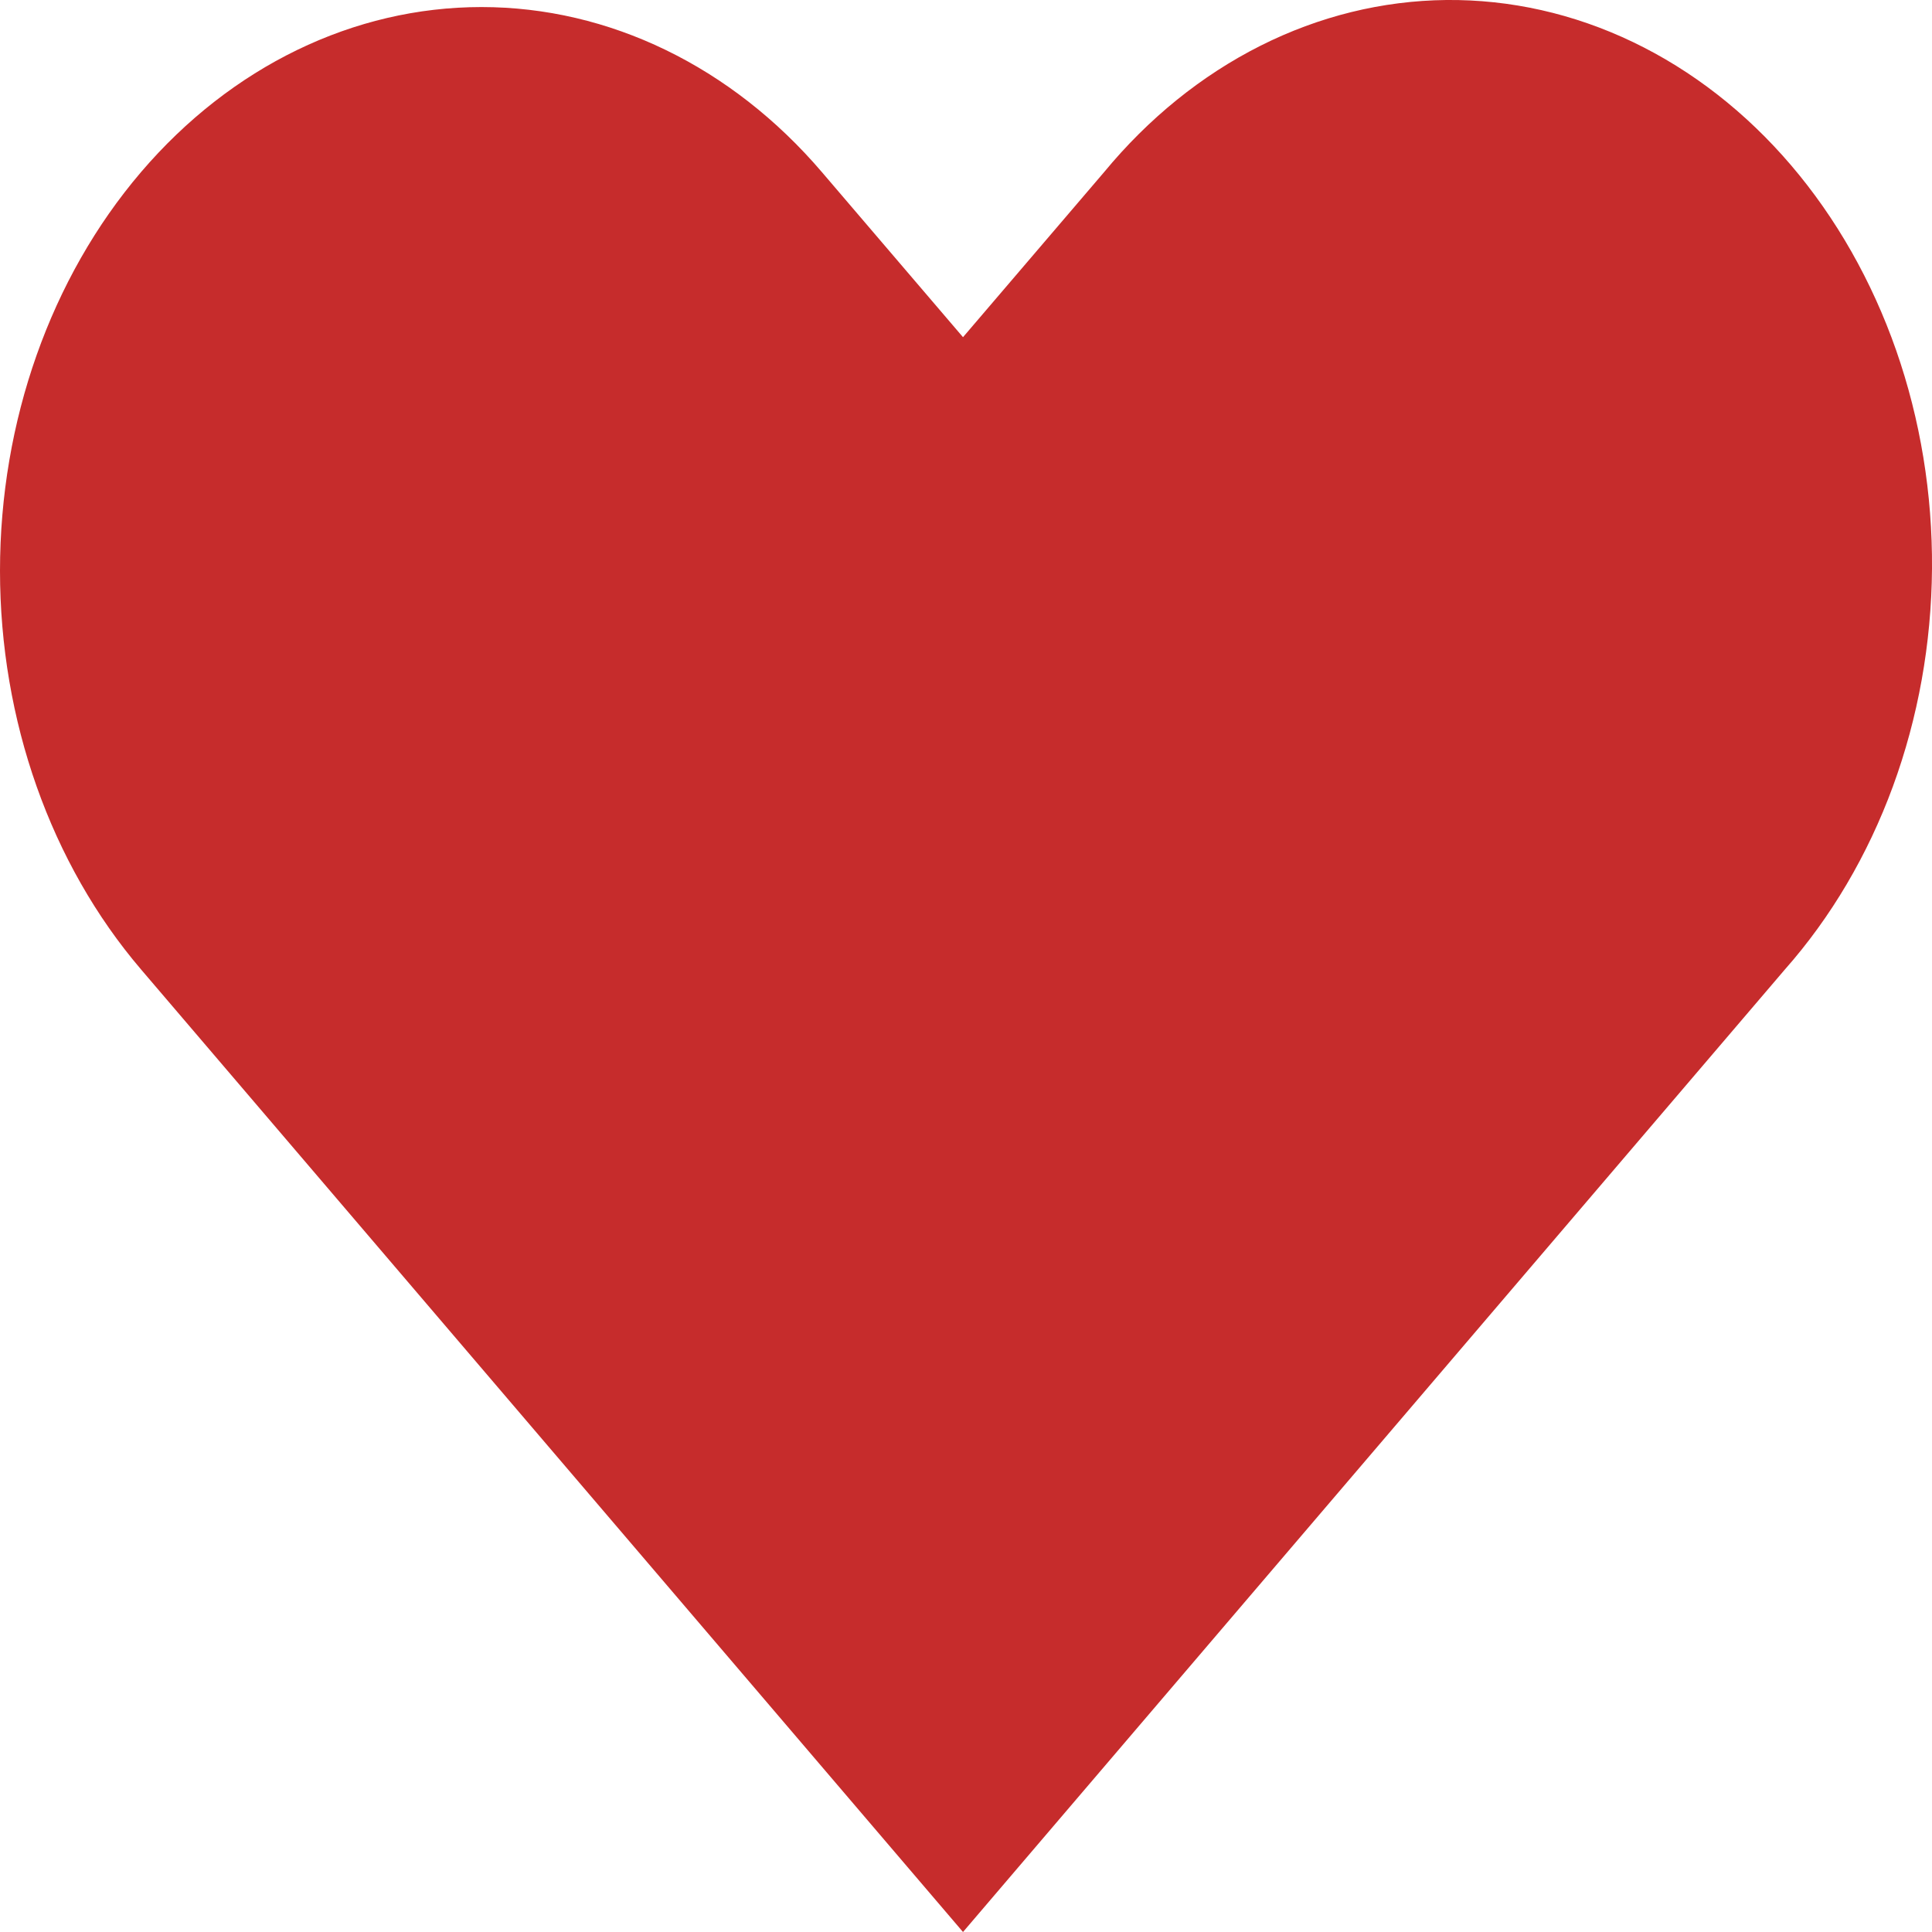 <svg width="40" height="40" viewBox="0 0 40 40" fill="none" xmlns="http://www.w3.org/2000/svg">
<path fill-rule="evenodd" clip-rule="evenodd" d="M2.919 3.564C4.789 1.375 7.324 0.146 9.968 0.146C12.611 0.146 15.147 1.375 17.017 3.564L19.938 6.981L22.859 3.564C23.779 2.449 24.879 1.56 26.095 0.948C27.311 0.336 28.62 0.014 29.944 0C31.267 -0.013 32.58 0.282 33.805 0.869C35.031 1.456 36.144 2.323 37.08 3.419C38.016 4.515 38.756 5.819 39.258 7.253C39.759 8.688 40.011 10.225 40 11.775C39.988 13.325 39.713 14.857 39.191 16.281C38.668 17.705 37.908 18.993 36.956 20.07L19.938 40L2.919 20.07C1.05 17.881 0 14.912 0 11.817C0 8.722 1.05 5.753 2.919 3.564Z" fill="#C62C2C"/>
</svg>
